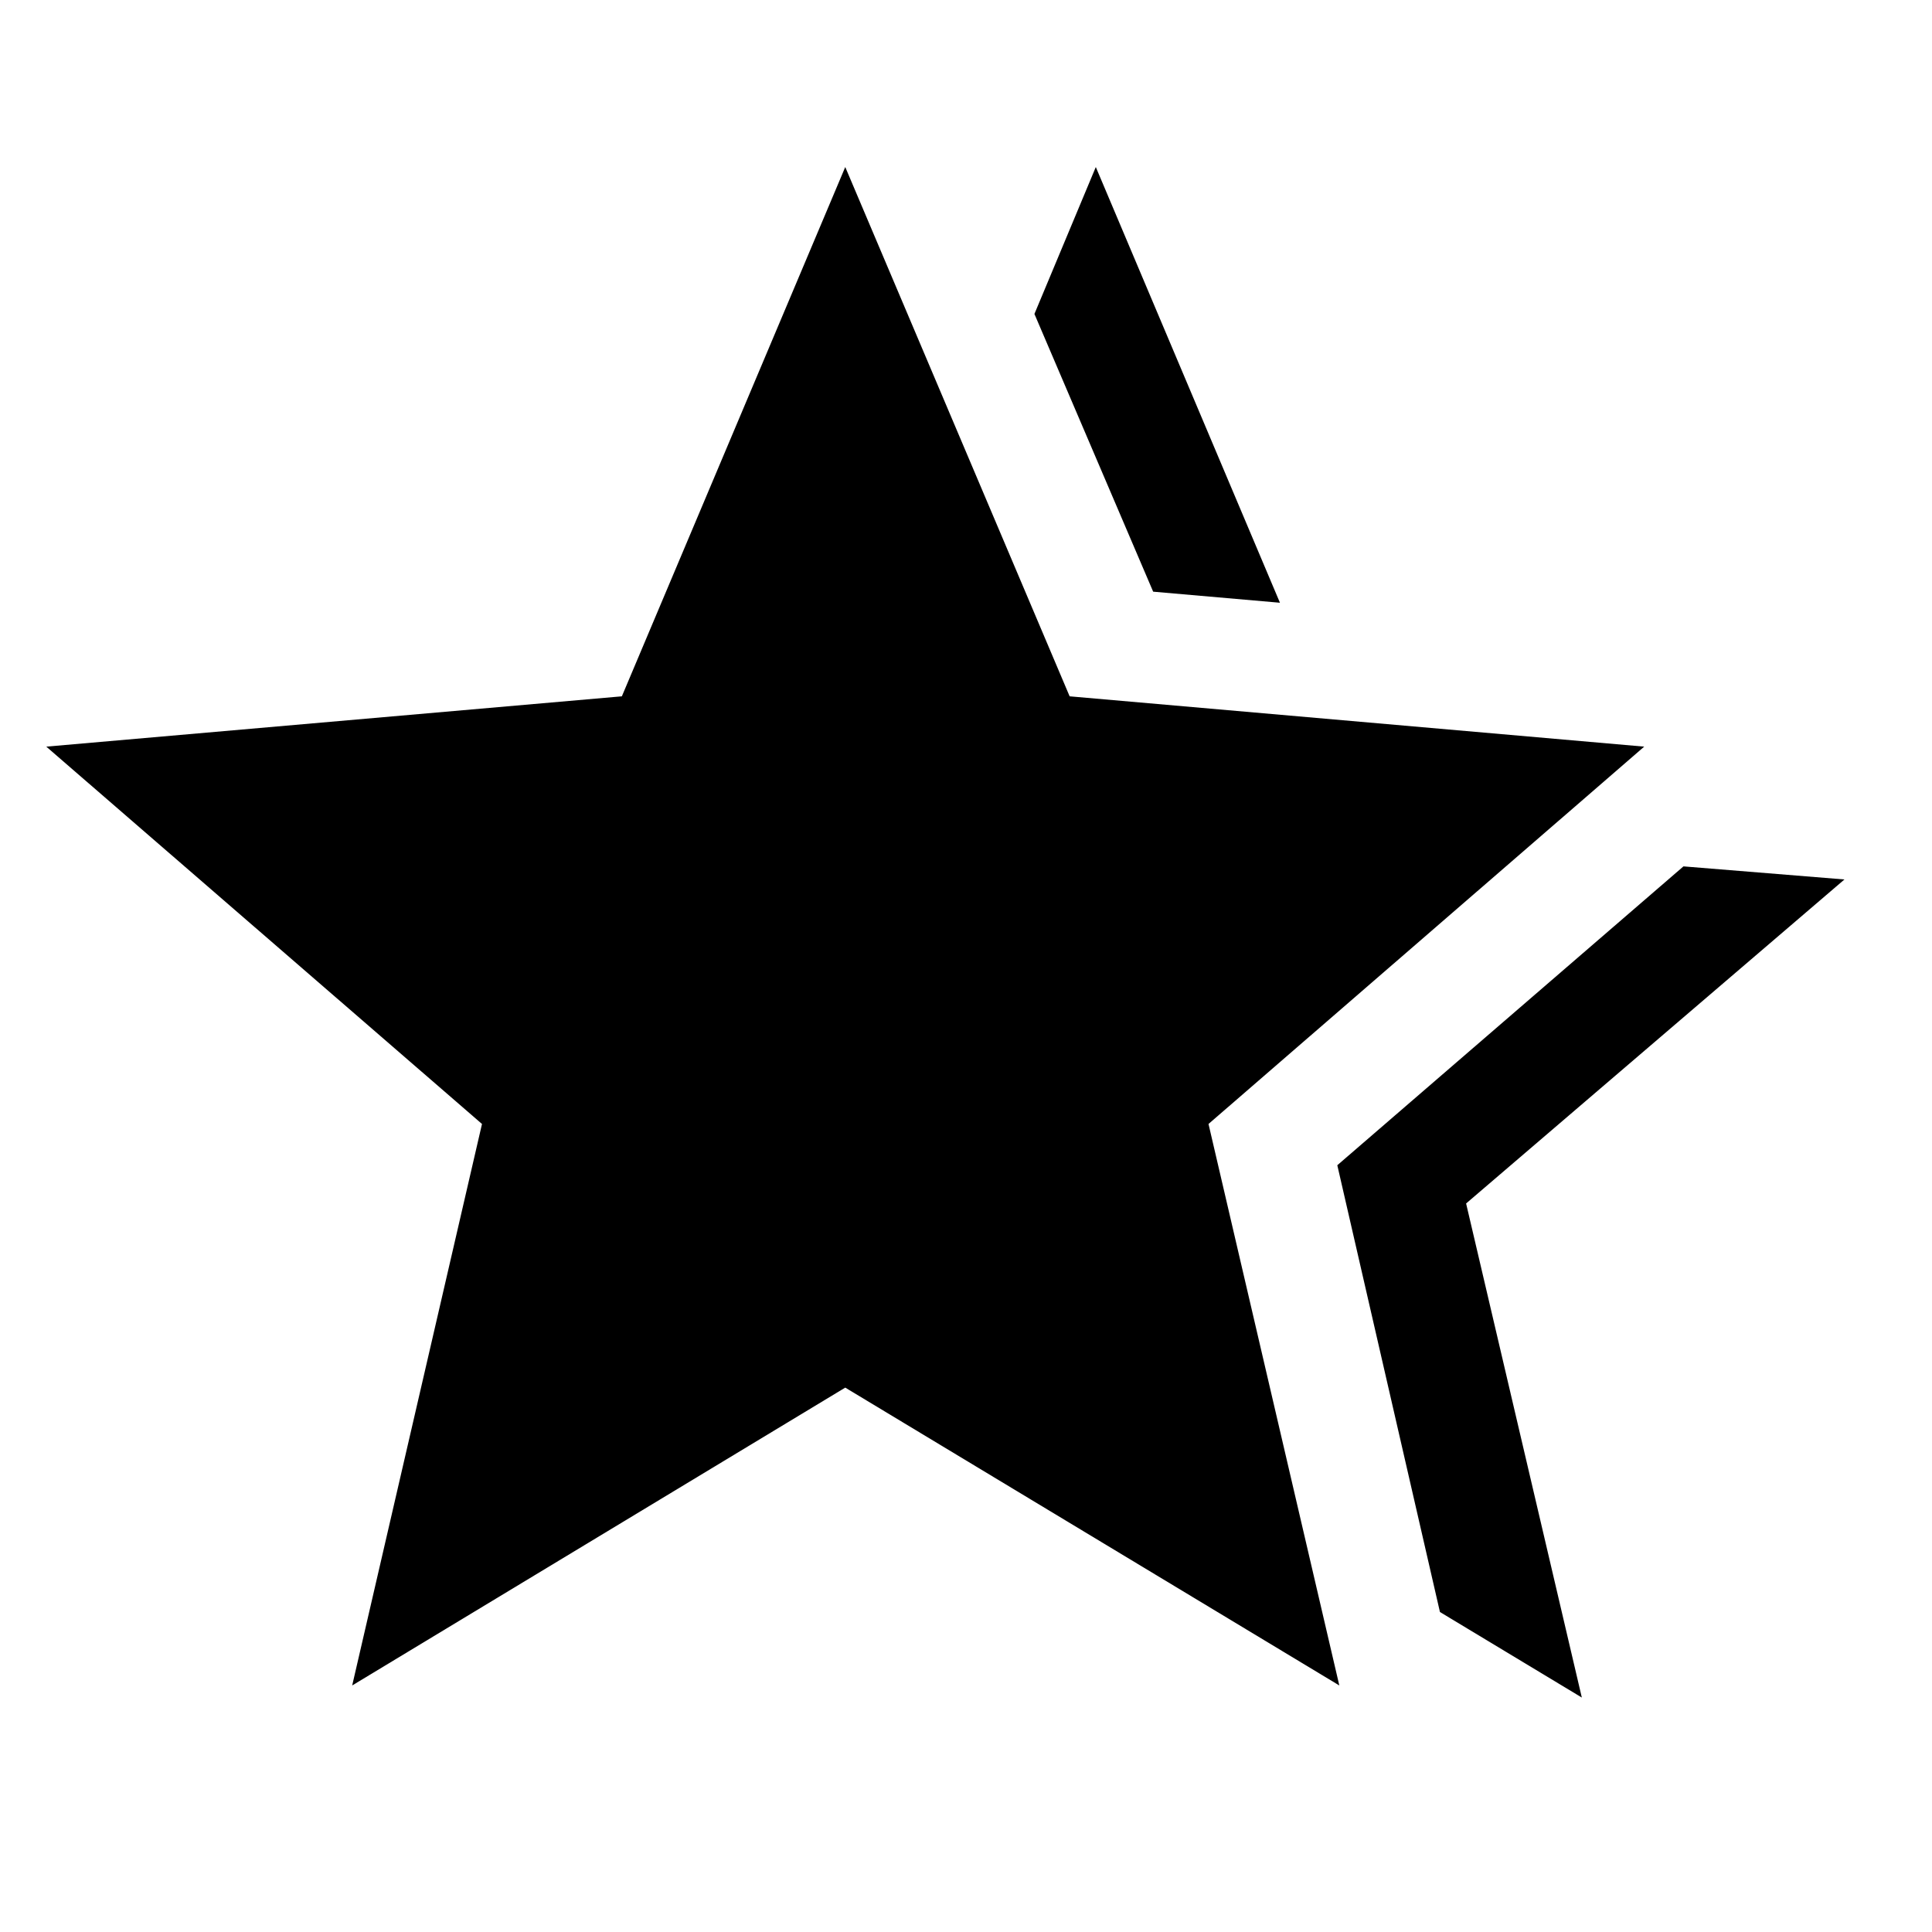 <svg xmlns="http://www.w3.org/2000/svg" height="48" viewBox="0 -960 960 960" width="48"><path d="m664.5-381 172-148.5 80 6.5-188 161L786-116.5 715.5-159l-51-222ZM573-666l-59-138 30.5-73L636-660.5l-63-5.5ZM175-122.5l64.5-279L23-589l286-25 111-263 111.5 263L817-589 600.5-401.5l65 279-245.5-148-245 148Z"/></svg>